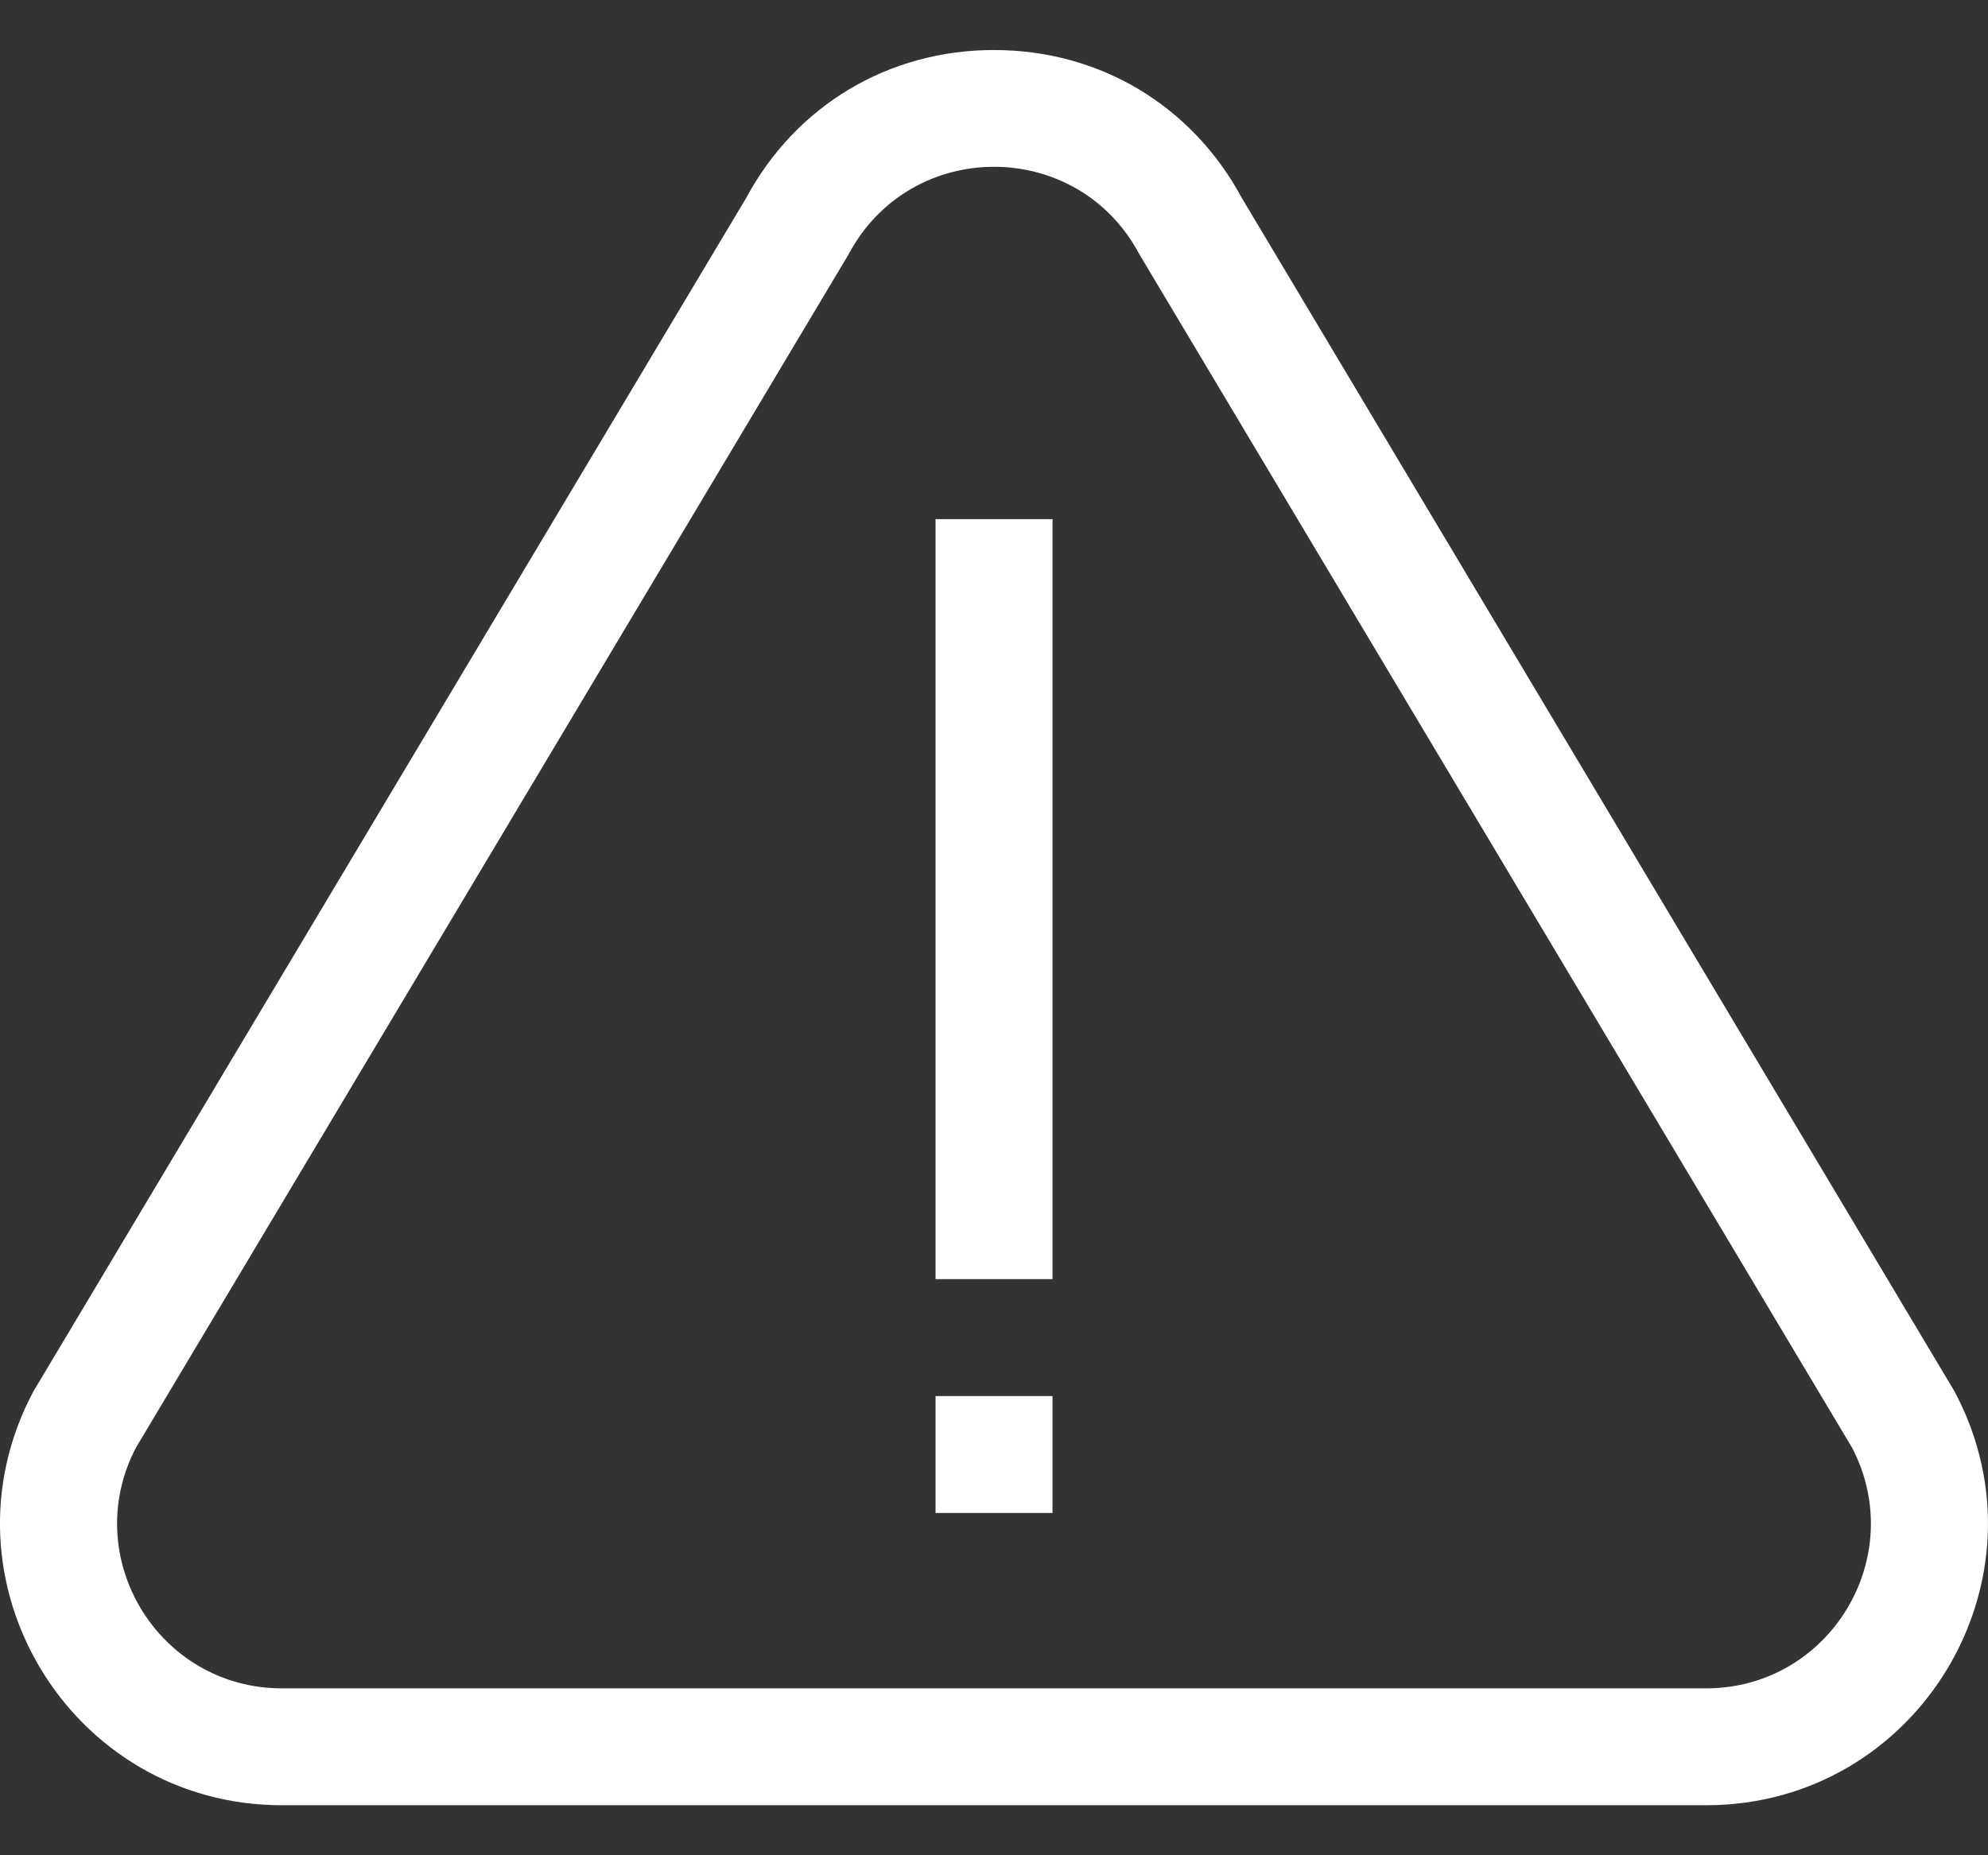 <svg width="30" height="28" viewBox="0 0 30 28" fill="none" xmlns="http://www.w3.org/2000/svg">
<rect x="0" y="0" width="30" height="28" fill="#333333" stroke="none"/>
<path d="M29.497 21.003C18.226 2.127 18.762 3.024 18.741 2.99C17.988 1.59 16.591 0.755 15 0.755C13.408 0.755 12.011 1.59 11.259 2.99C11.239 3.023 11.795 2.091 0.502 21.003C-1.001 23.832 1.049 27.245 4.255 27.245H25.745C28.949 27.245 31.001 23.834 29.497 21.003ZM25.745 25.481H4.255C2.389 25.481 1.19 23.502 2.051 21.849C2.071 21.816 1.518 22.742 12.806 3.838C13.742 2.077 16.259 2.077 17.194 3.838C28.465 22.714 27.928 21.815 27.949 21.849C28.81 23.503 27.609 25.481 25.745 25.481Z" fill="white"/>
<path d="M14.118 7.835H15.883V19.305H14.118V7.835Z" fill="white"/>
<path d="M14.118 21.07H15.883V22.834H14.118V21.07Z" fill="white"/>
</svg>
